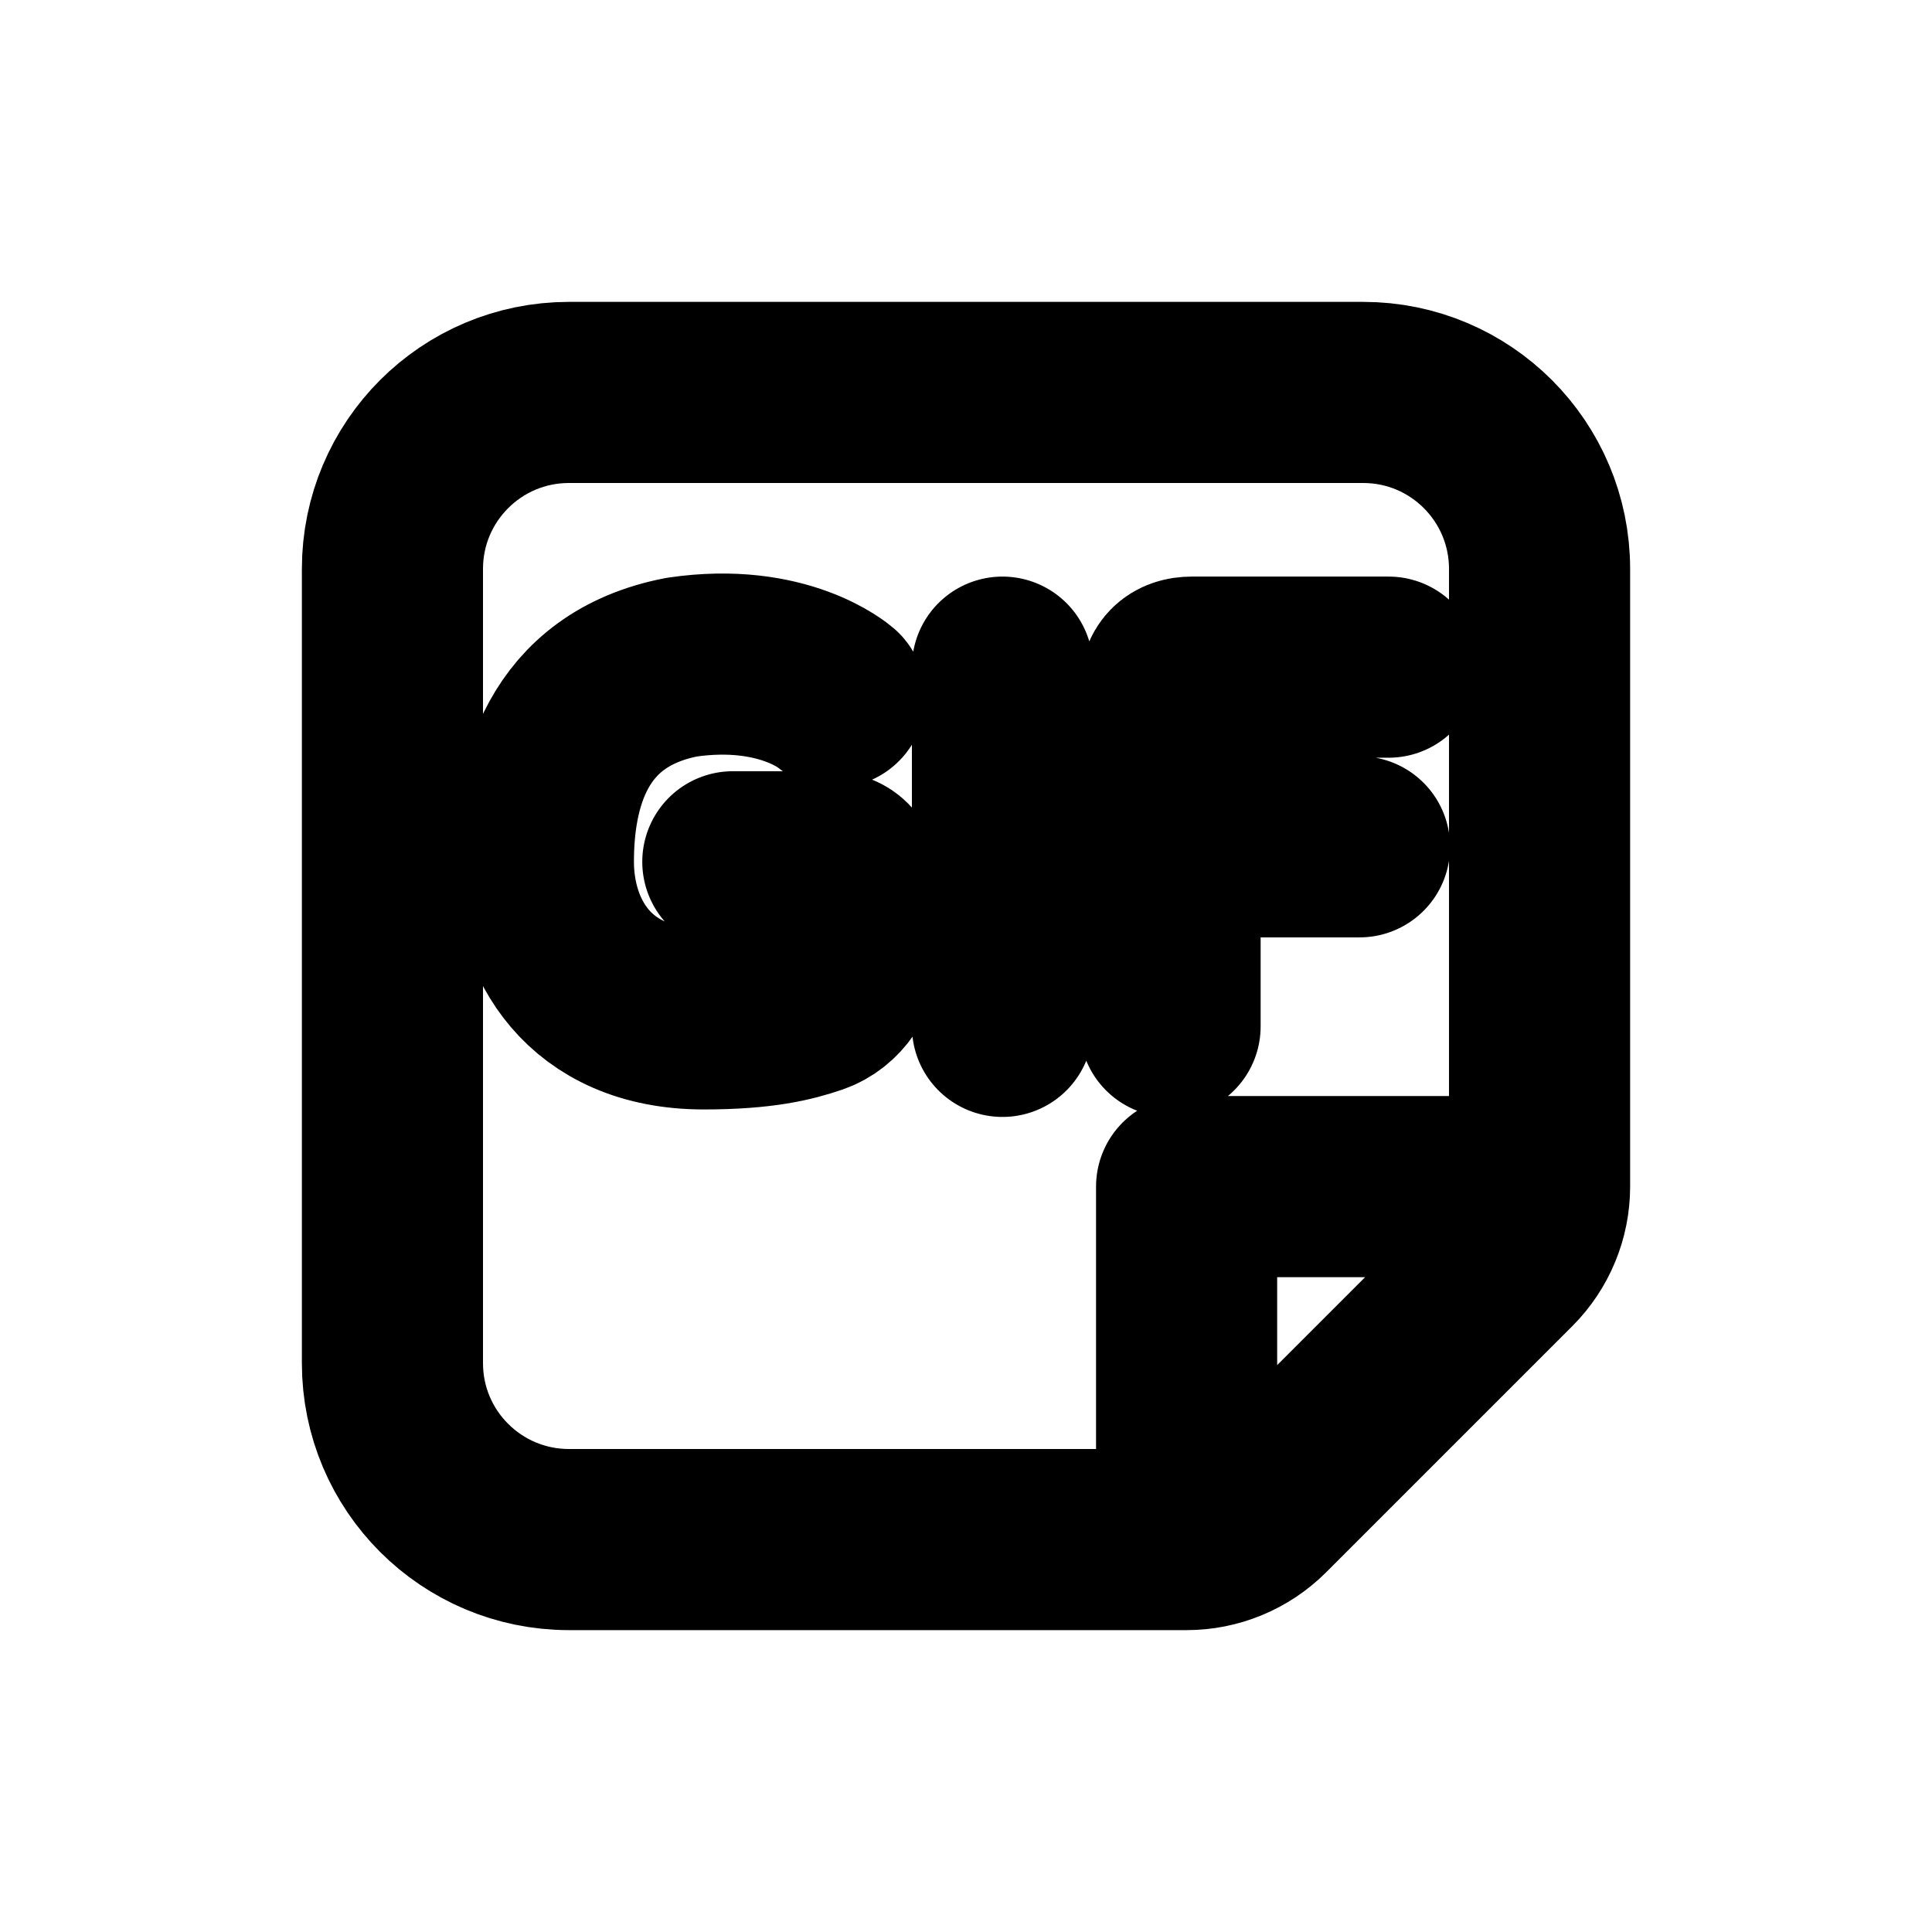 <svg width="16" height="16" viewBox="0 0 16 16" fill="none" xmlns="http://www.w3.org/2000/svg">
<g id="Media=gif-alternative, Size=16px, stroke width=1.5px">
<path id="Vector" d="M9.827 12.75H4.712C3.904 12.75 3.25 12.096 3.25 11.289V4.712C3.25 3.904 3.904 3.25 4.712 3.25H11.289C12.096 3.25 12.75 3.904 12.75 4.712L12.75 9.827M9.827 12.75V9.827H12.75M9.827 12.75C10.061 12.75 10.285 12.657 10.451 12.492L12.492 10.451C12.657 10.285 12.75 10.061 12.75 9.827M8.302 5.525V8.5M9.69 8.5V5.711C9.69 5.587 9.75 5.525 9.871 5.525H11.5M11.259 7.013H9.69M6.069 7.137H6.853C6.974 7.137 7.034 7.199 7.034 7.322V7.88C7.034 8.066 6.914 8.252 6.733 8.314C6.552 8.376 6.31 8.438 5.828 8.438C4.862 8.438 4.5 7.756 4.5 7.137C4.5 6.517 4.681 5.711 5.647 5.525C6.491 5.401 6.914 5.773 6.914 5.773" stroke="black" stroke-width="1.5" stroke-linecap="round" stroke-linejoin="round"/>
</g>
</svg>
